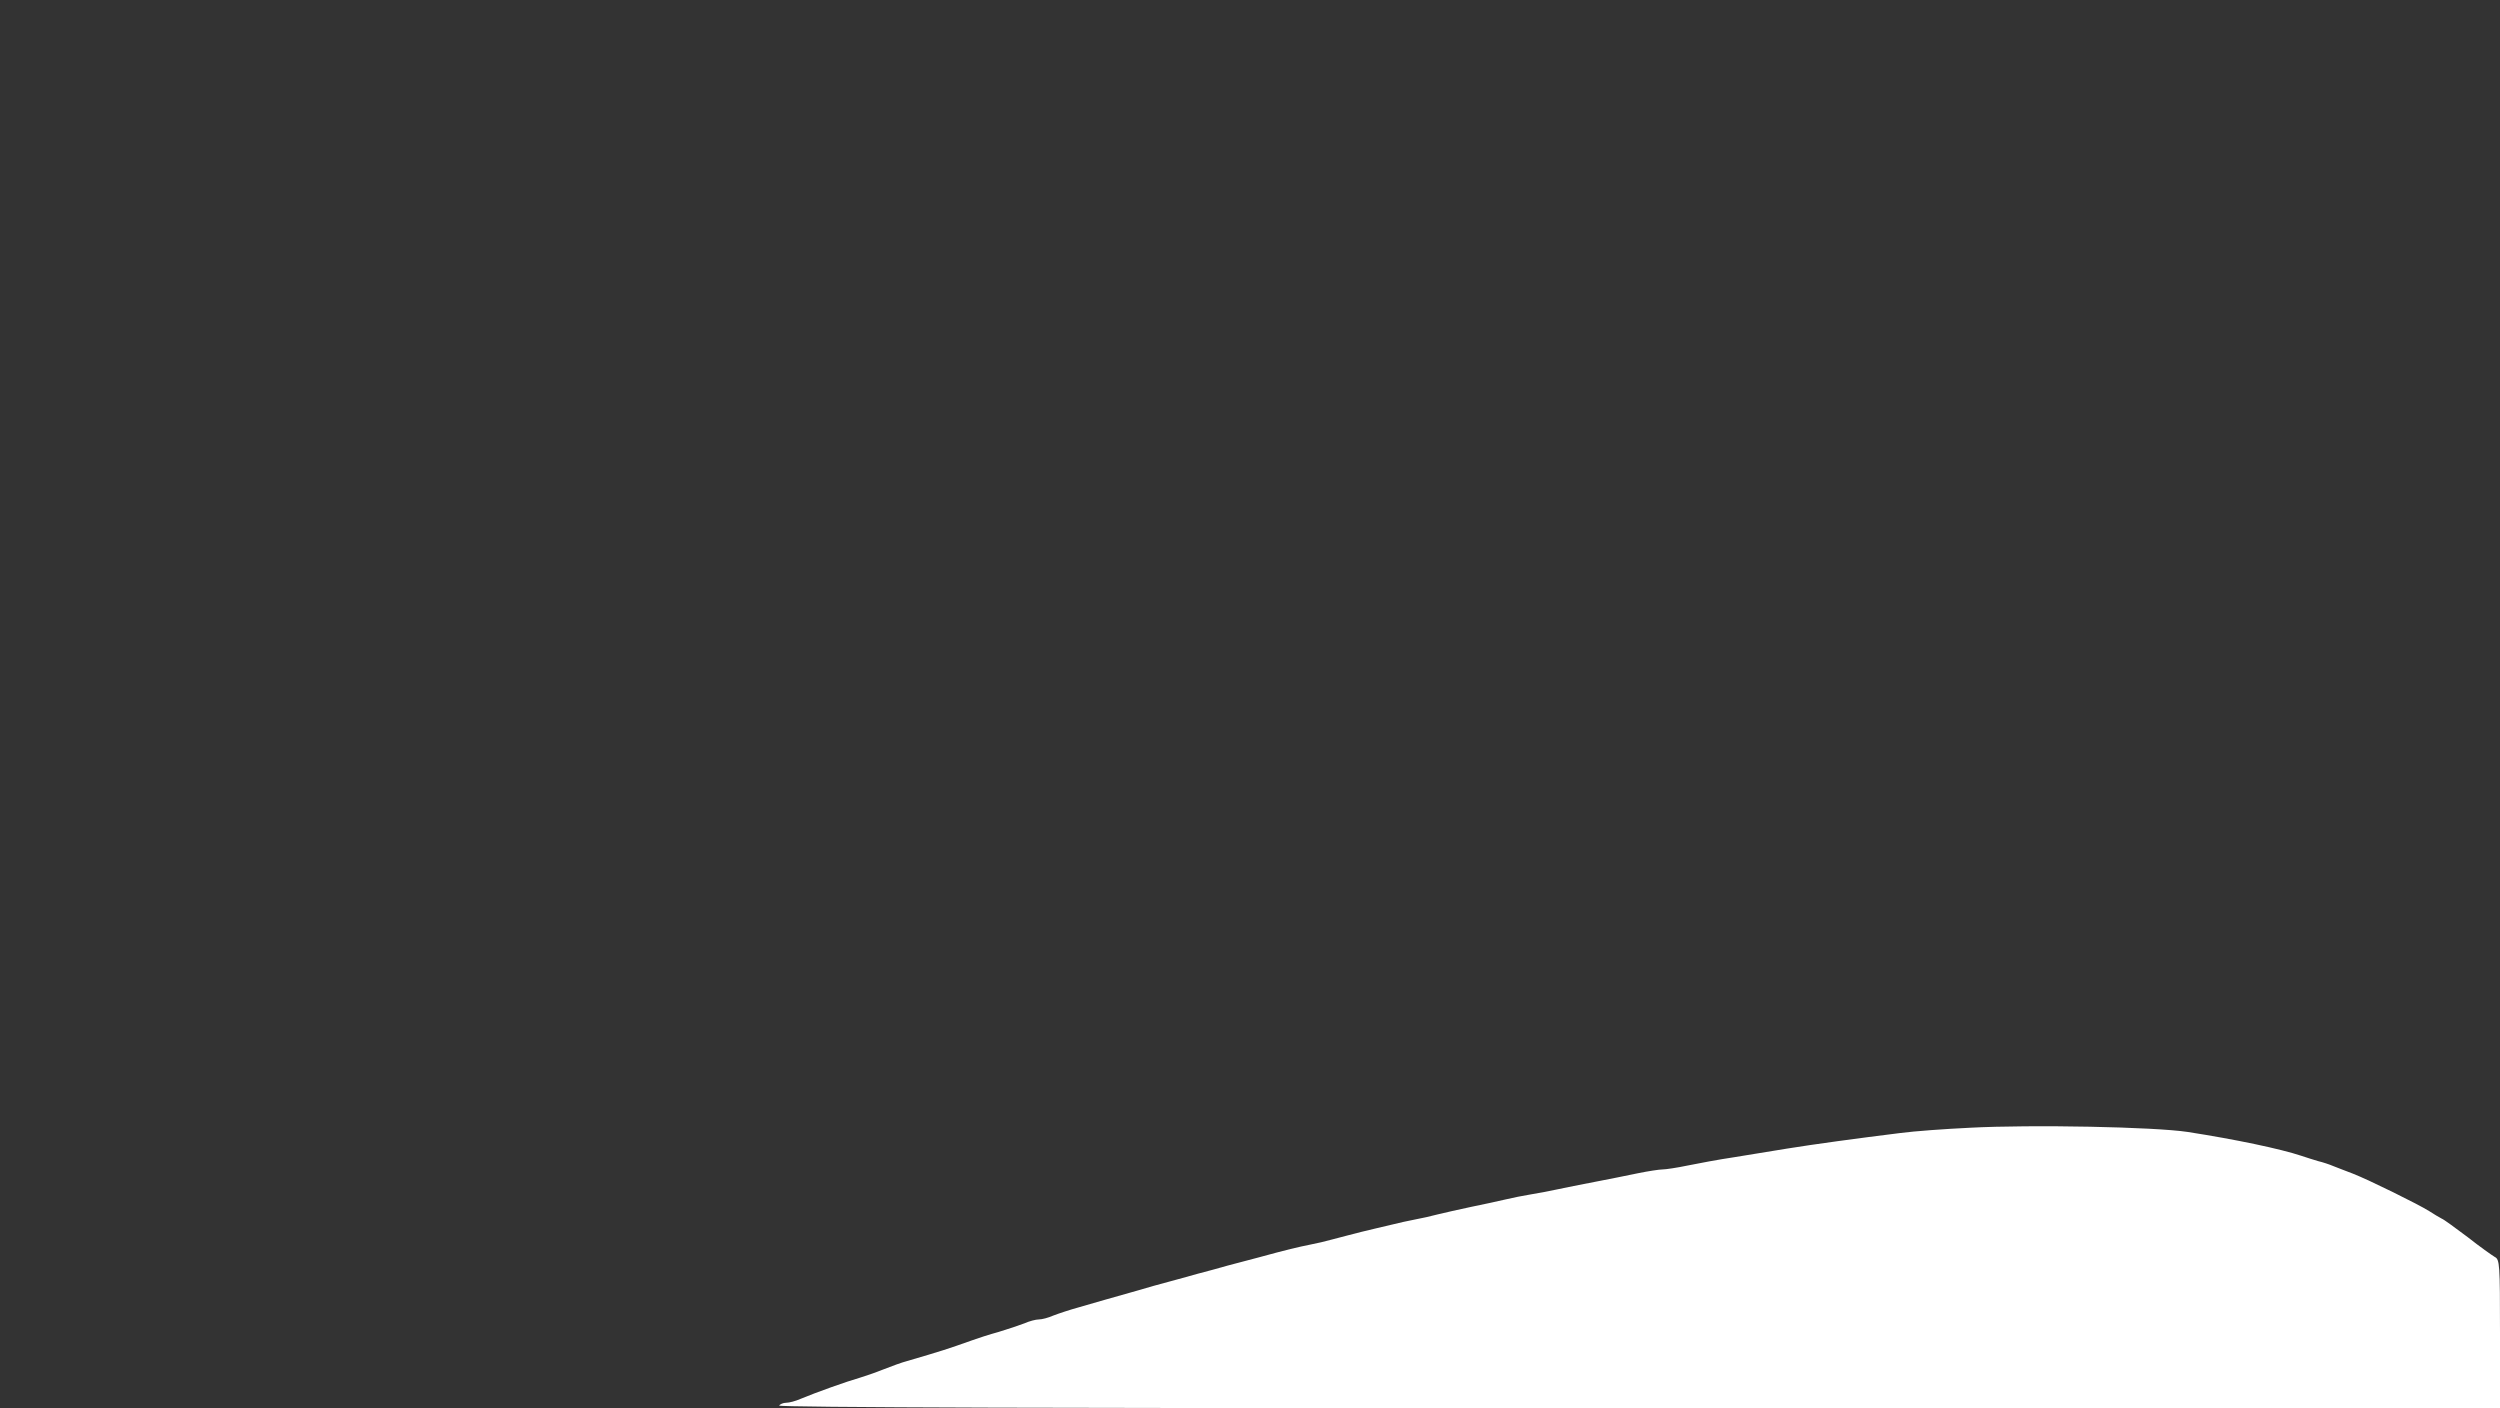  <svg  version="1.0" xmlns="http://www.w3.org/2000/svg"  width="900pt" height="507pt" viewBox="0 0 900 507"  preserveAspectRatio="xMidYMid meet"><rect x="0" y="0" width="900" height="507" fill="#333333" stroke="none"/>  <g transform="translate(0,507) scale(0.1,-0.1)" fill="#ffffff" stroke="none"> <path d="M7090 1010 c-85 -4 -198 -12 -250 -19 -153 -19 -308 -40 -407 -56 -51 -8 -137 -22 -190 -31 -54 -8 -129 -22 -168 -30 -38 -8 -79 -14 -90 -14 -11 0 -51 -6 -90 -14 -38 -8 -108 -22 -155 -31 -47 -9 -107 -21 -135 -27 -27 -6 -70 -14 -95 -18 -25 -4 -65 -12 -90 -18 -25 -6 -81 -18 -125 -27 -44 -9 -98 -22 -120 -27 -22 -6 -58 -14 -80 -18 -22 -4 -62 -13 -90 -20 -27 -6 -75 -18 -105 -25 -30 -8 -75 -19 -100 -26 -25 -7 -63 -16 -85 -20 -40 -8 -83 -18 -185 -46 -30 -8 -80 -21 -110 -29 -30 -9 -80 -22 -110 -30 -30 -9 -77 -21 -105 -29 -27 -7 -77 -21 -110 -31 -92 -26 -145 -41 -210 -60 -33 -9 -75 -23 -93 -30 -18 -8 -41 -14 -52 -14 -11 0 -34 -6 -52 -14 -18 -7 -60 -21 -93 -31 -33 -9 -76 -23 -95 -30 -90 -32 -112 -39 -235 -75 -16 -4 -55 -18 -85 -30 -30 -12 -68 -25 -85 -30 -46 -13 -158 -53 -213 -76 -18 -8 -41 -14 -52 -14 -10 0 -22 -5 -25 -10 -4 -7 1030 -10 3094 -10 l3101 0 0 268 c0 252 -1 268 -19 277 -10 6 -54 37 -97 71 -44 33 -86 64 -94 67 -8 4 -28 16 -45 27 -38 24 -216 112 -275 135 -25 9 -56 22 -70 27 -14 6 -38 14 -55 18 -16 5 -43 13 -60 19 -75 25 -236 59 -410 86 -119 18 -557 27 -785 15z"/> </g> </svg> 